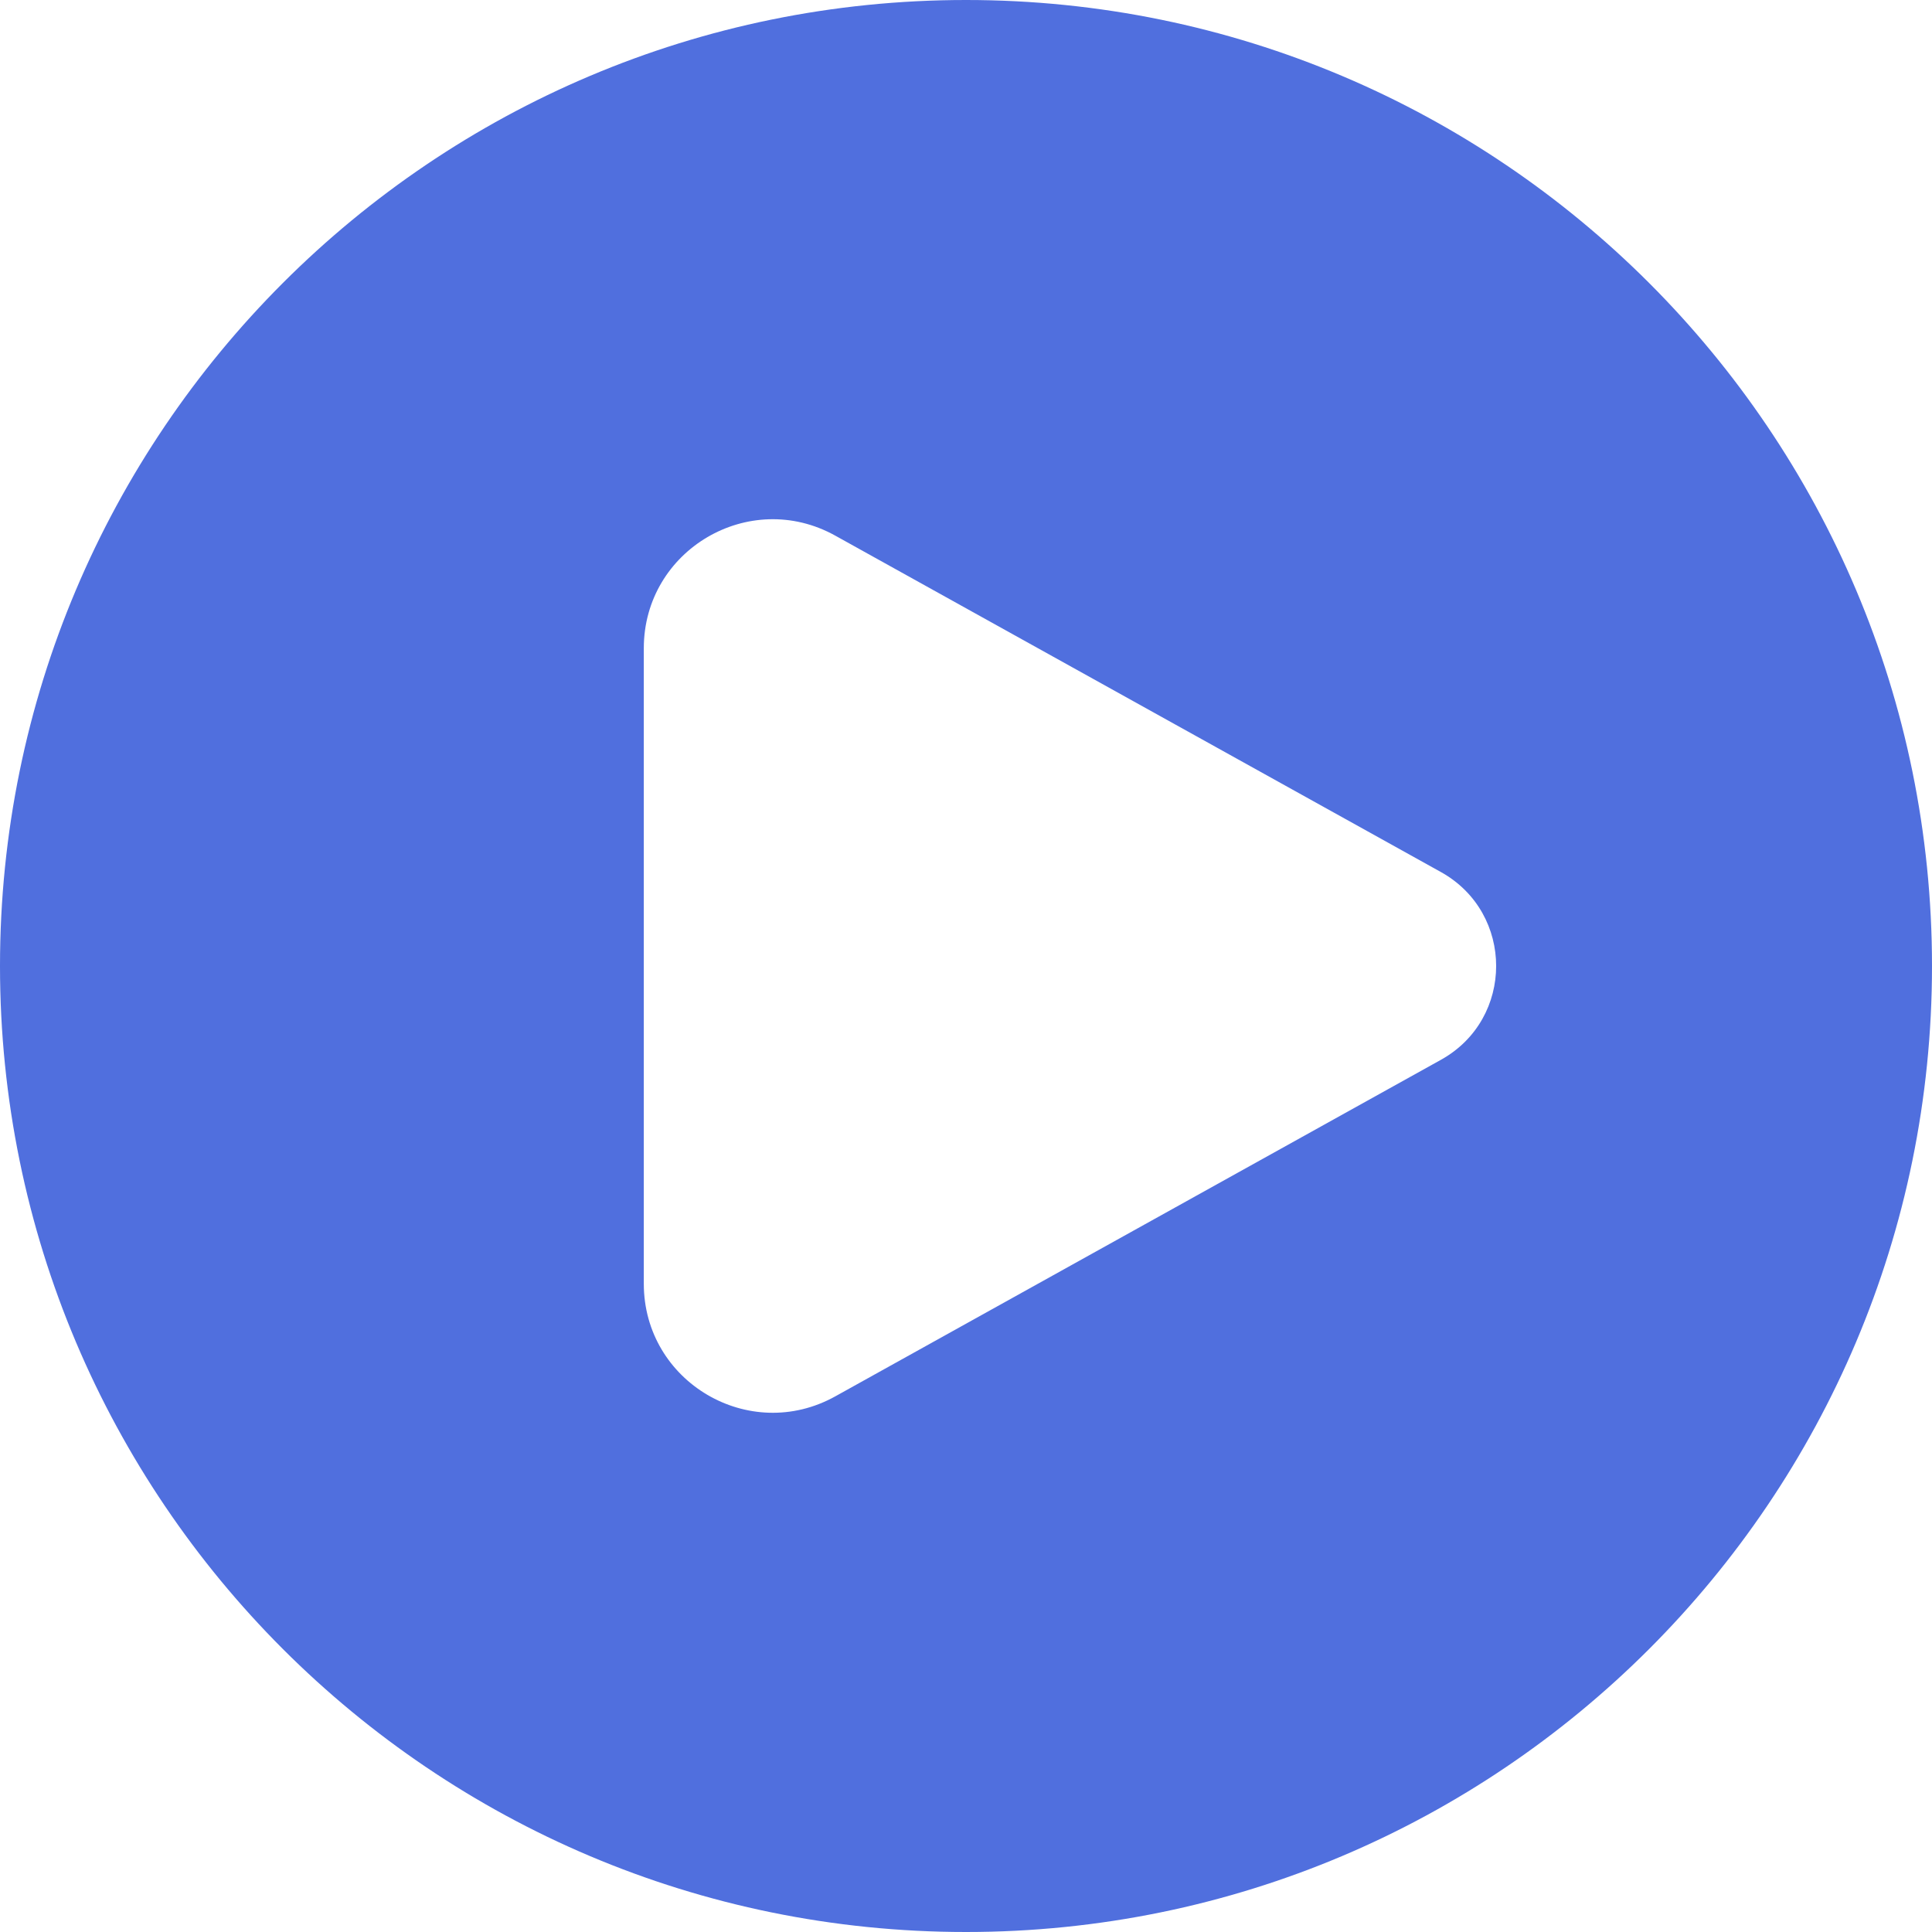 <svg width="13" height="13" viewBox="0 0 13 13" fill="none" xmlns="http://www.w3.org/2000/svg">
<path fill-rule="evenodd" clip-rule="evenodd" d="M6.5 13C10.09 13 13 10.09 13 6.5C13 2.91 10.09 0 6.5 0C2.91 0 0 2.91 0 6.5C0 10.09 2.91 13 6.5 13ZM5.62 3.604L9.696 5.868C10.191 6.144 10.191 6.856 9.696 7.131L5.62 9.396C5.042 9.717 4.332 9.299 4.332 8.638V4.362C4.332 3.701 5.042 3.283 5.62 3.604Z" fill="#506FDE"/>
</svg>
